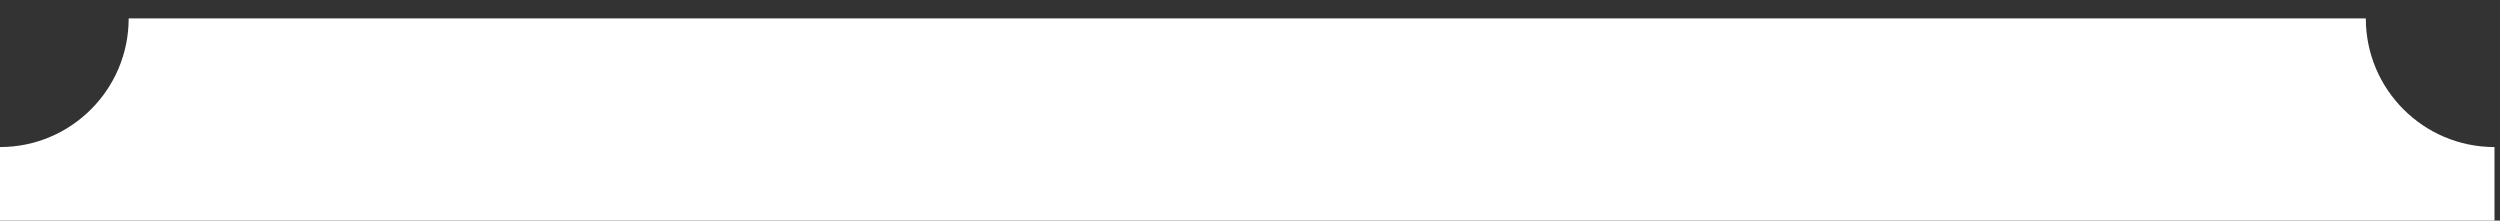 <?xml version="1.0" encoding="utf-8"?>
<!-- Generator: Adobe Illustrator 16.0.0, SVG Export Plug-In . SVG Version: 6.00 Build 0)  -->
<!DOCTYPE svg PUBLIC "-//W3C//DTD SVG 1.1//EN" "http://www.w3.org/Graphics/SVG/1.1/DTD/svg11.dtd">
<svg version="1.1" id="Layer_1" xmlns="http://www.w3.org/2000/svg" xmlns:xlink="http://www.w3.org/1999/xlink" x="0px" y="0px"
	 width="136px" height="12px" viewBox="0 0 136 12" enable-background="new 0 0 136 12" xml:space="preserve">
<rect x="0" y="0" width="136" height="12" fill="#333333" stroke="none"/>
<path fill="#FFFFFF" d="M128.7,143.175H7c0-3.866-3.134-7-7-7V8c3.866,0,7-3.134,7-7h121.7c0,3.866,3.135,7,7,7v128.175
	C131.833,136.175,128.7,139.309,128.7,143.175"/>
</svg>
